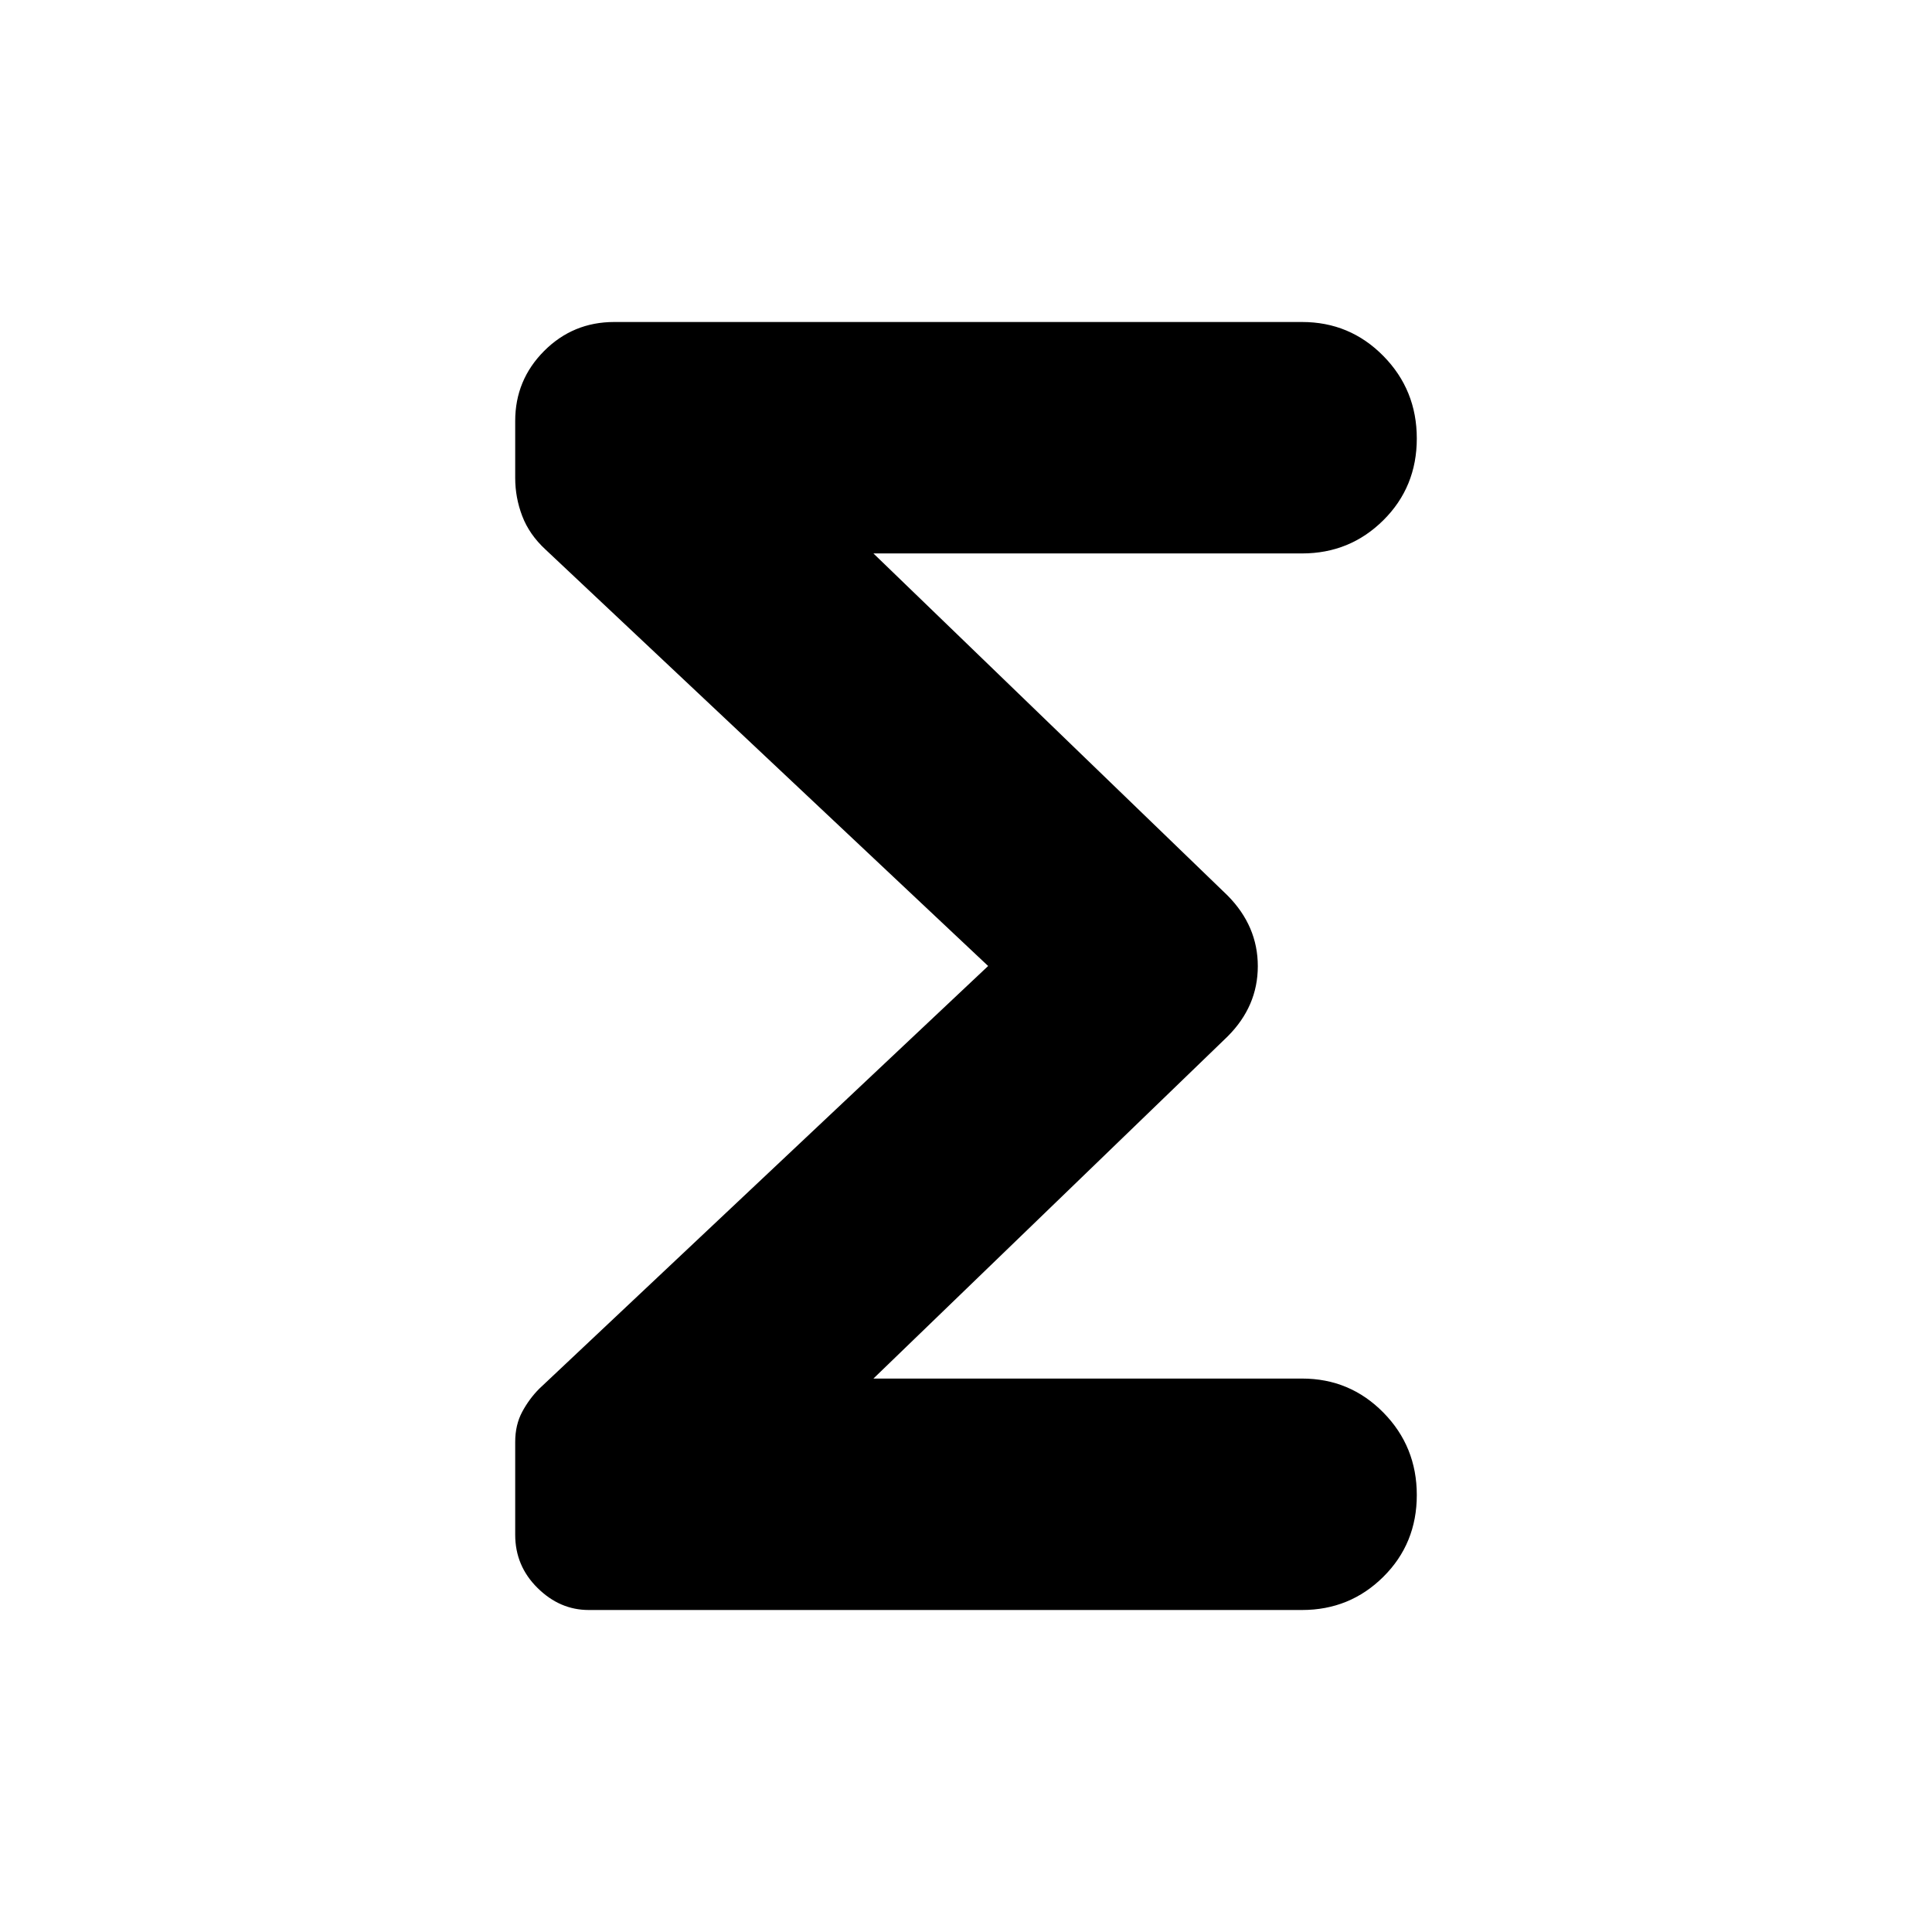 <svg xmlns="http://www.w3.org/2000/svg" height="20" viewBox="0 -960 960 960" width="20"><path d="M491-480 271-687q-8-7.41-11.5-16.57T256-722.5v-28.33q0-20.34 14.36-34.76Q284.73-800 305.18-800H647q23.75 0 40.38 16.88 16.62 16.88 16.62 41t-16.62 40.62Q670.75-685 647-685H434l176 170q15 15.17 15 35.09Q625-460 610-445L434-275h213q23.75 0 40.38 16.88 16.62 16.88 16.62 41t-16.62 40.62Q670.75-160 647-160H292.52q-14.35 0-25.43-10.96Q256-181.91 256-197.38v-46.13q0-8.49 3.5-14.99T268-270l223-210Z"/></svg>